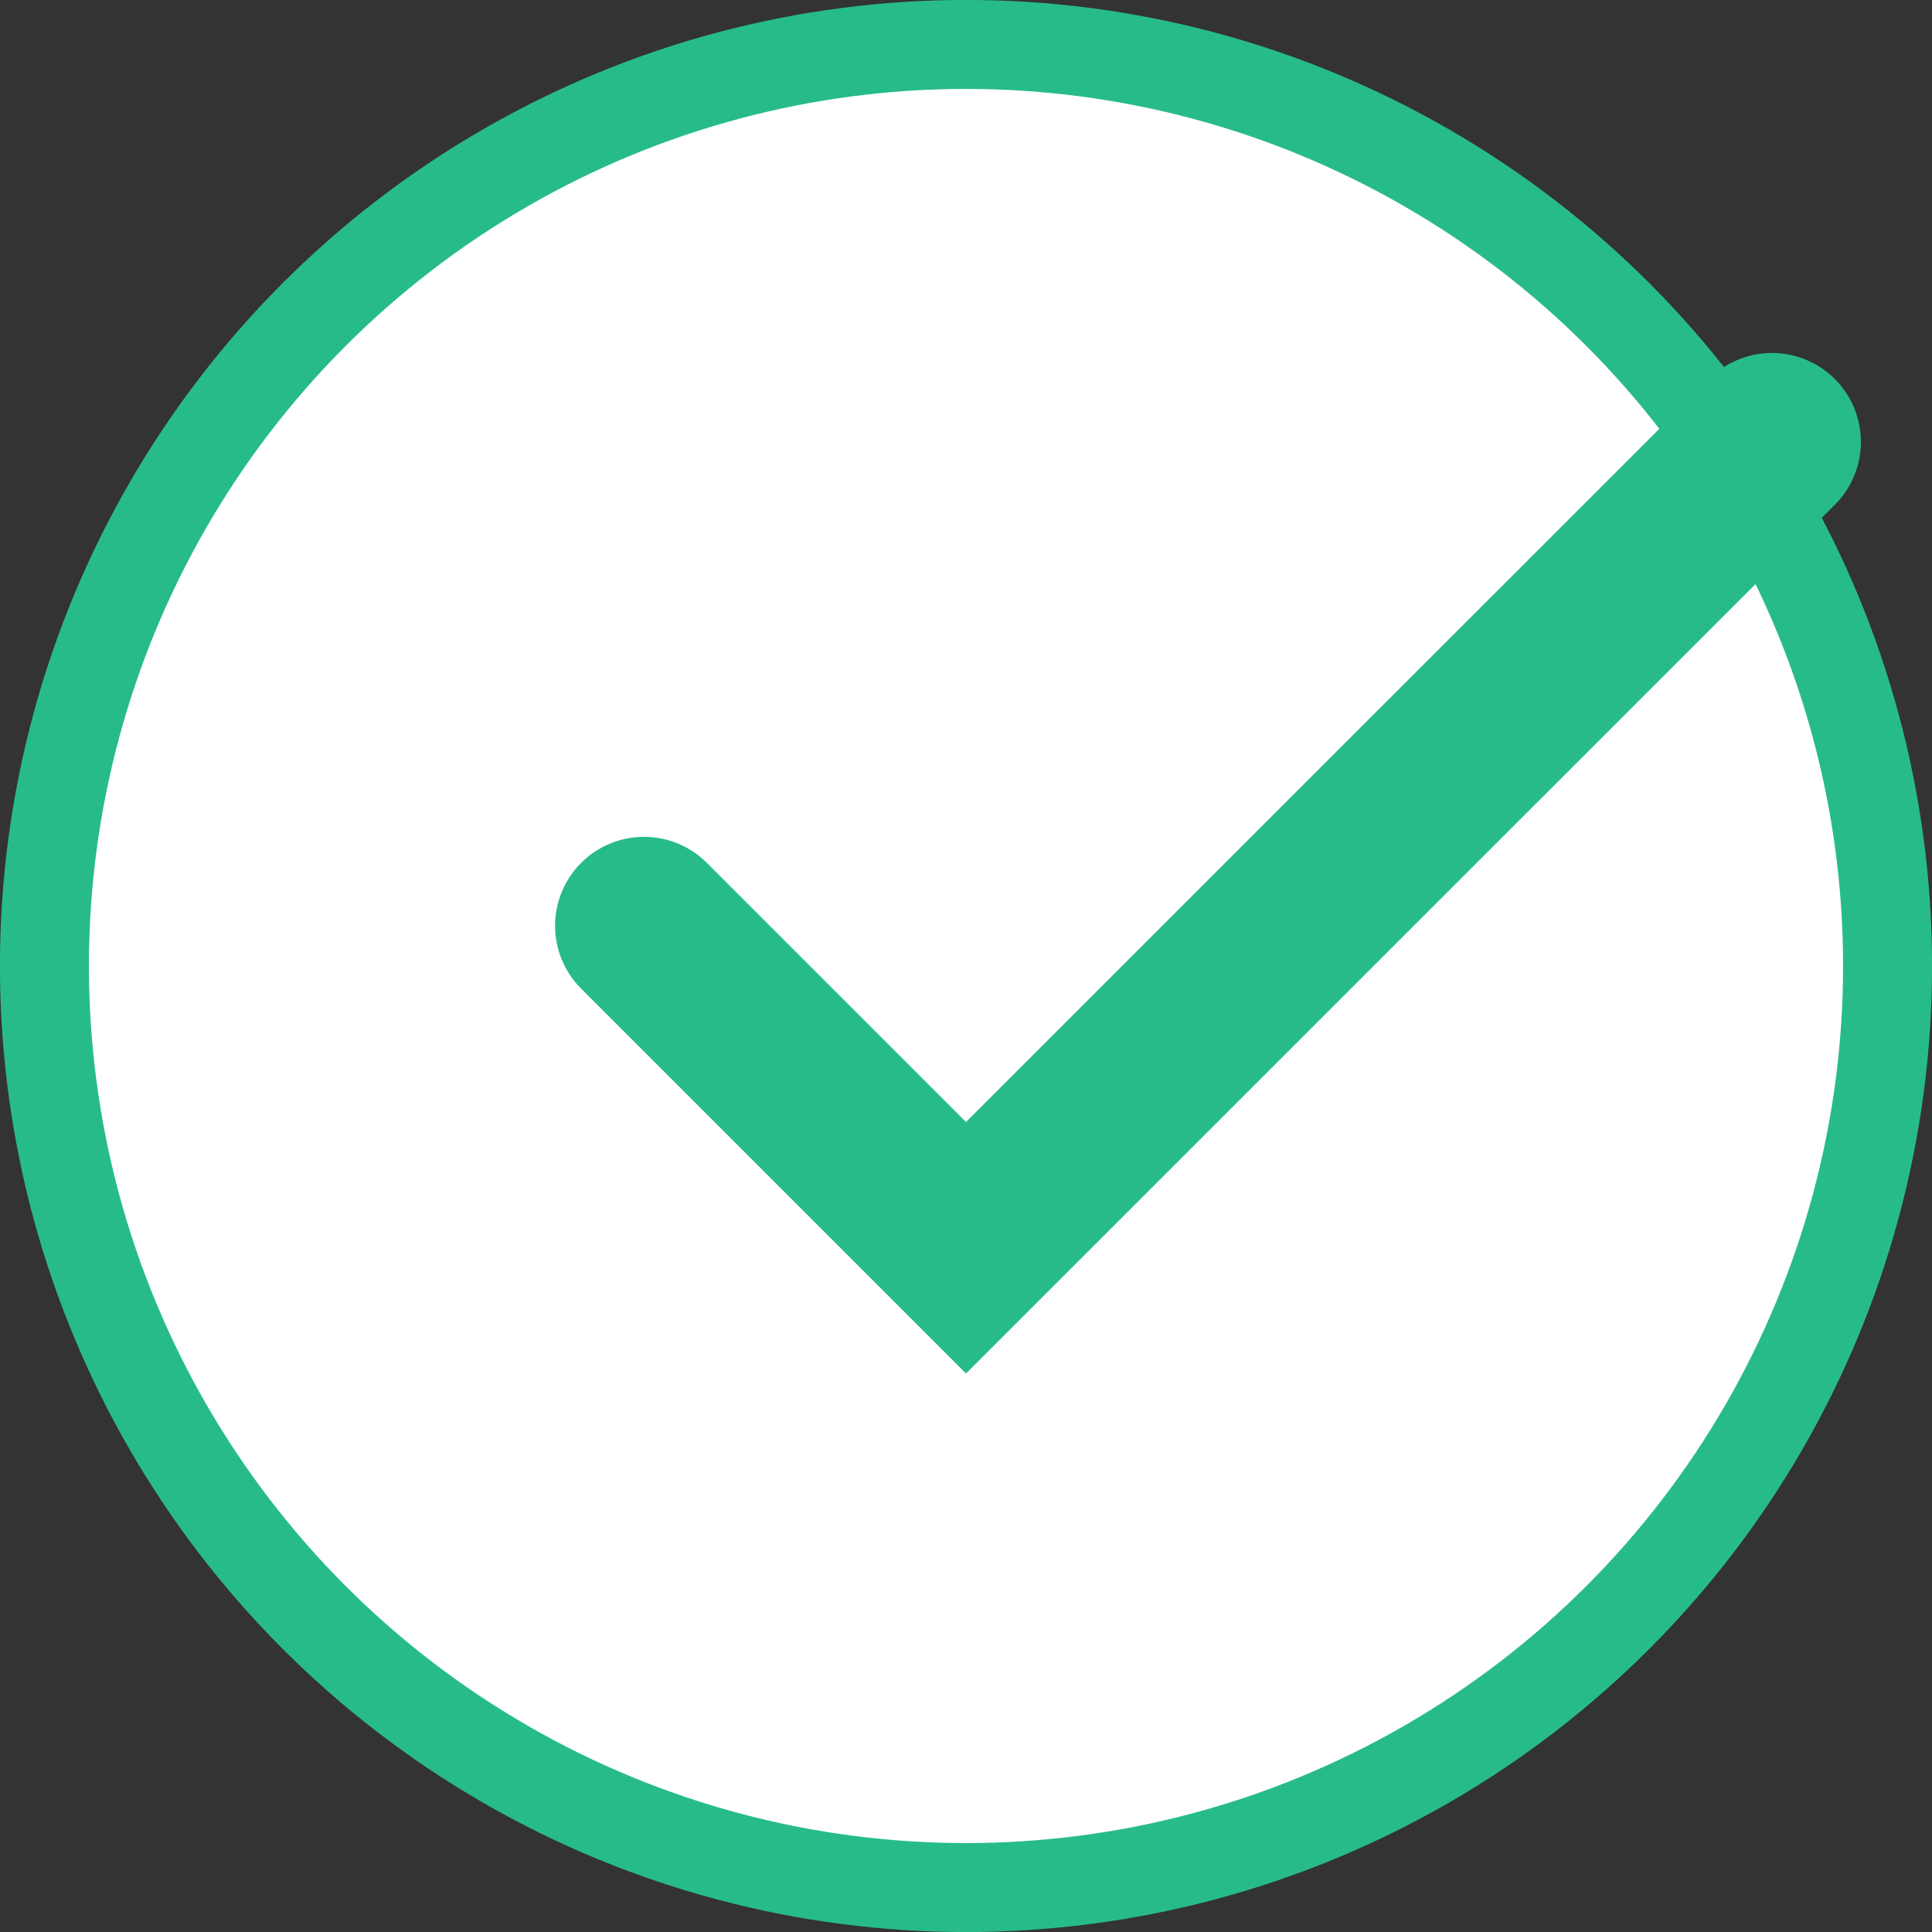 <svg width="18" height="18" viewBox="0 0 18 18" fill="none" xmlns="http://www.w3.org/2000/svg">
<rect x="0" y="0" width="18" height="18" fill="#333333" stroke="none"/>
<circle cx="9" cy="9" r="8.586" fill="white" stroke="#27BB8B" stroke-width="0.829"/>
<path d="M16.509 4.117L9 11.625L6.75 9.375L6 8.625" stroke="#27BB8B" stroke-width="1.657" stroke-linecap="round"/>
</svg>

